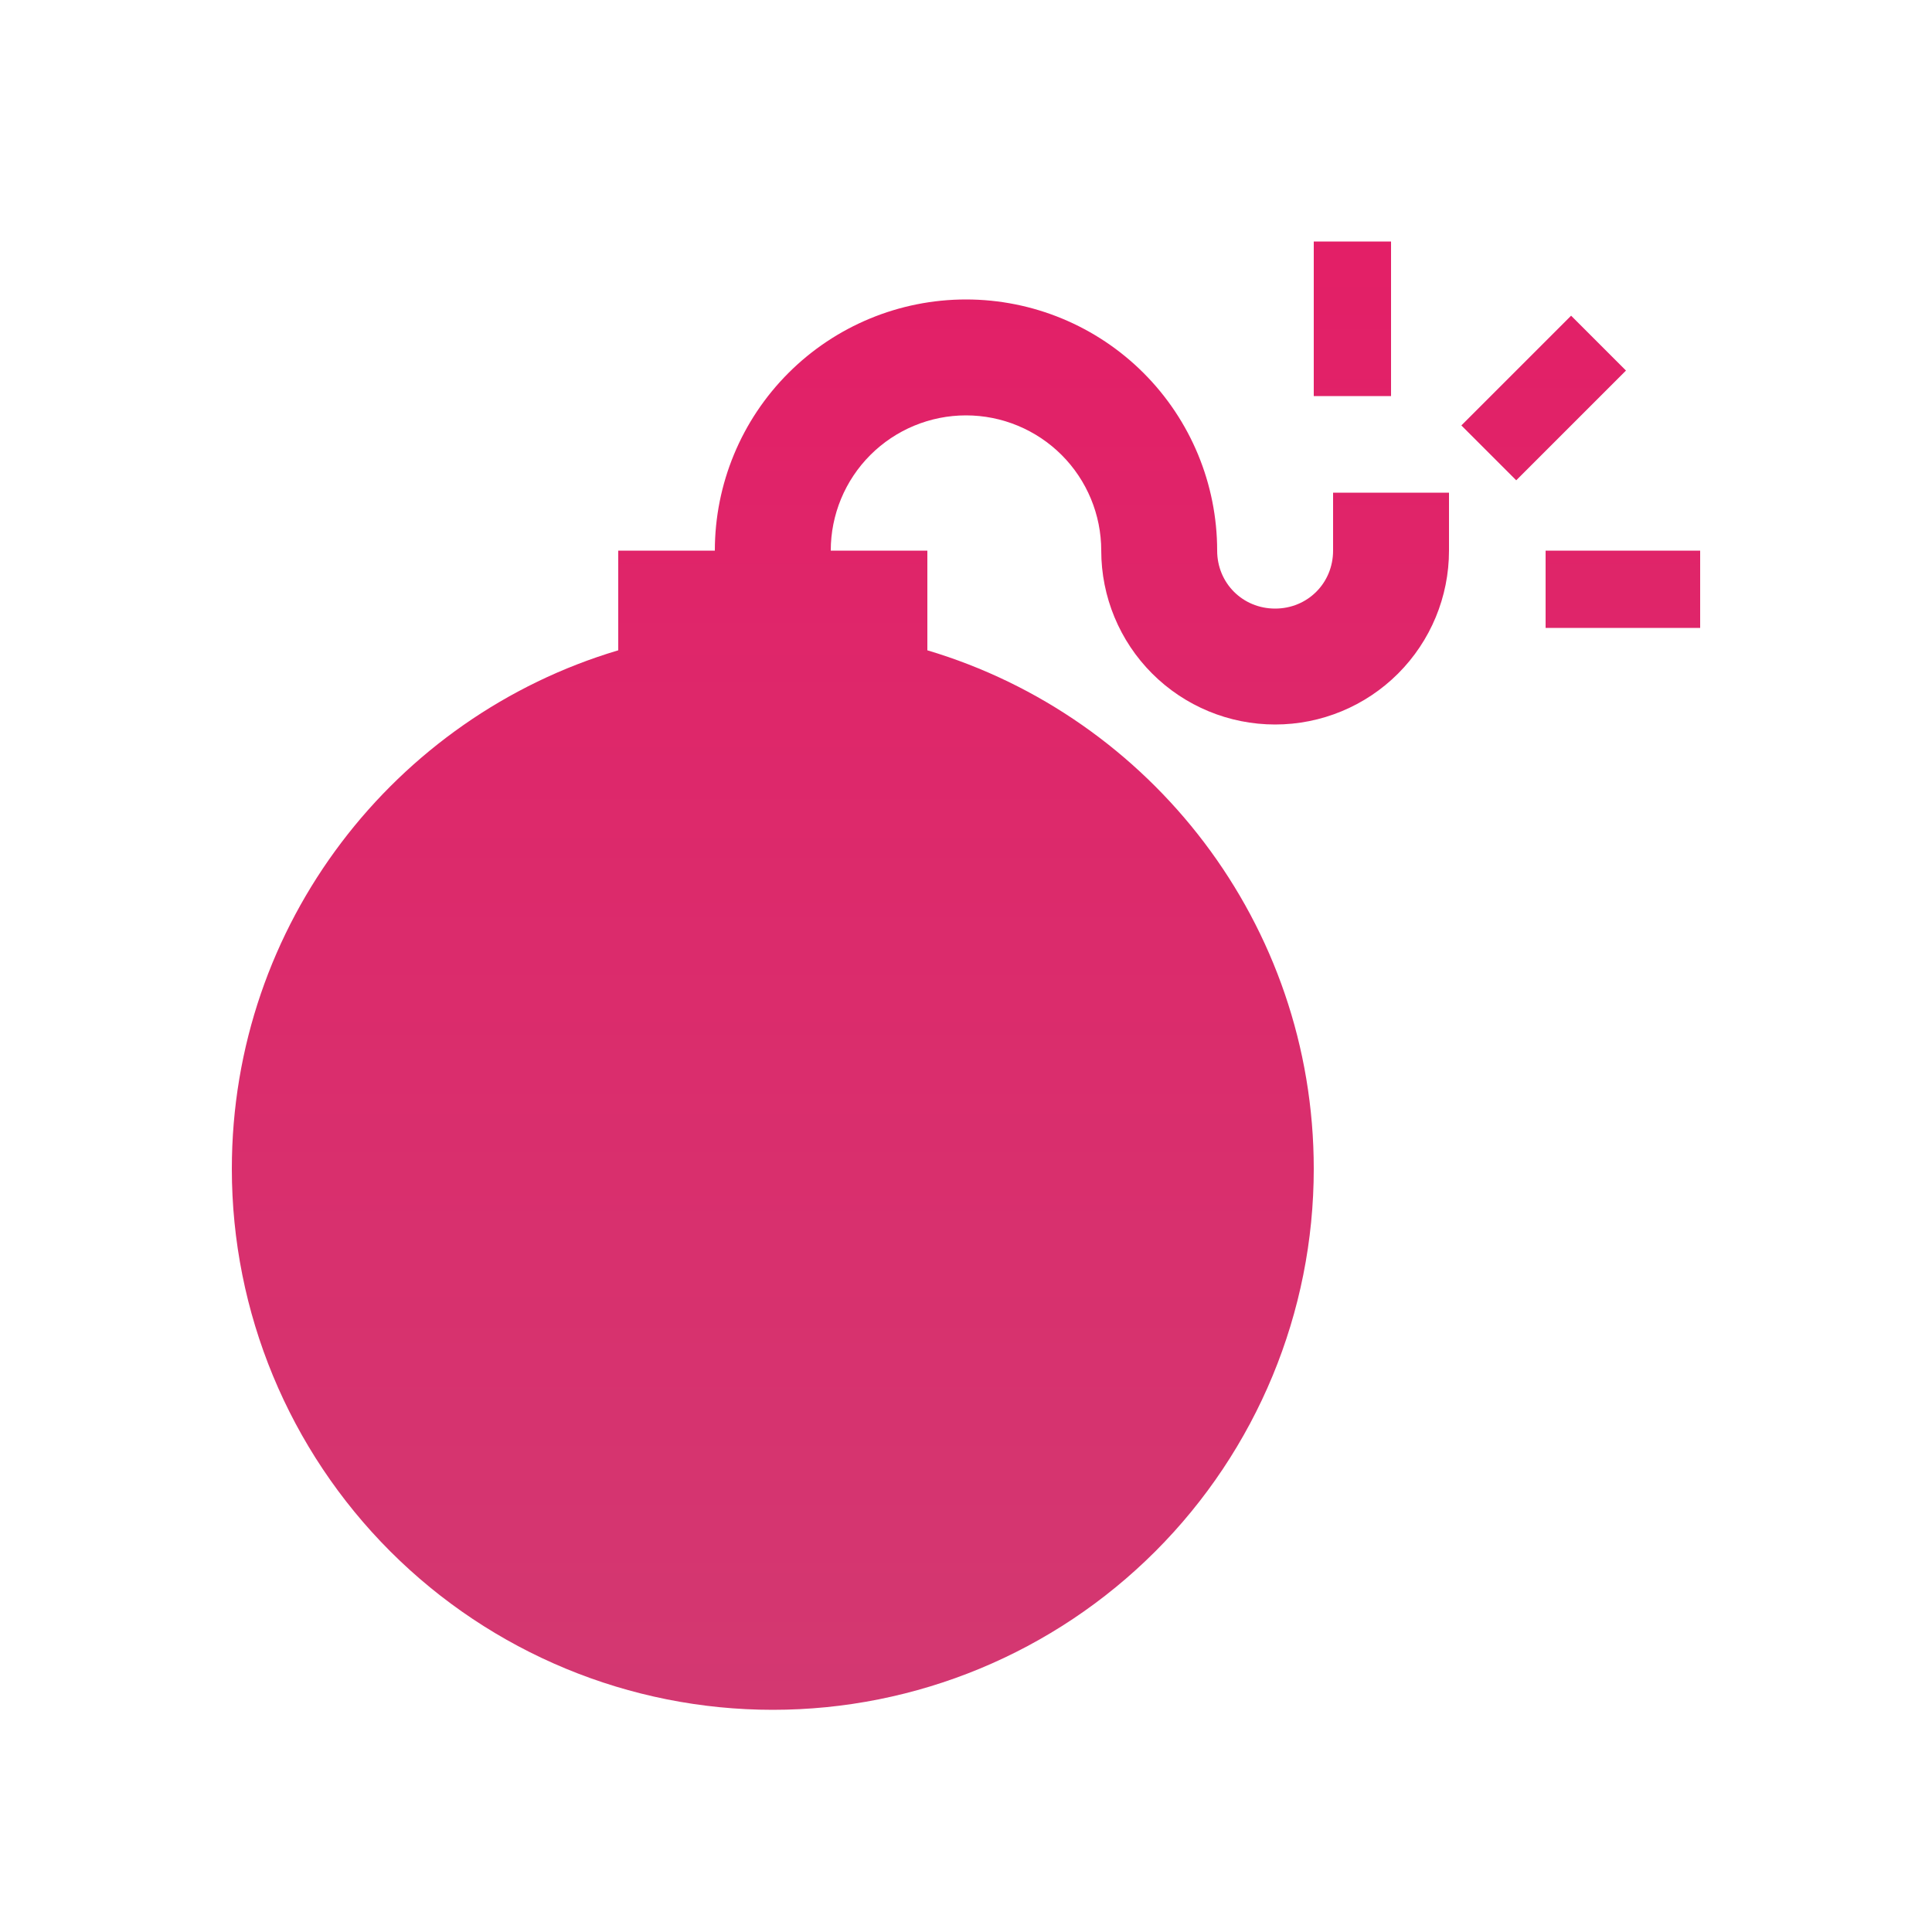 <svg width="100" height="100" viewBox="0 0 100 100" fill="none" xmlns="http://www.w3.org/2000/svg">
<g filter="url(#filter0_d)">
<path d="M37 16.5C37 13.052 38.37 9.746 40.808 7.308C43.246 4.87 46.552 3.5 50 3.5C53.448 3.5 56.754 4.87 59.192 7.308C61.63 9.746 63 13.052 63 16.5C63 18.18 64.32 19.5 66 19.5C67.68 19.5 69 18.18 69 16.5V13.5H75V16.5C75 18.887 74.052 21.176 72.364 22.864C70.676 24.552 68.387 25.5 66 25.5C63.613 25.5 61.324 24.552 59.636 22.864C57.948 21.176 57 18.887 57 16.5C57 14.643 56.263 12.863 54.95 11.55C53.637 10.238 51.856 9.5 50 9.5C48.144 9.5 46.363 10.238 45.05 11.55C43.737 12.863 43 14.643 43 16.5H48V21.66C59.56 25.1 68 35.82 68 48.5C68 55.926 65.05 63.048 59.799 68.299C54.548 73.55 47.426 76.5 40 76.5C32.574 76.5 25.452 73.55 20.201 68.299C14.95 63.048 12 55.926 12 48.5C12 35.82 20.44 25.1 32 21.66V16.5H37ZM80 16.5H88V20.5H80V16.5ZM68 8.5V0.5H72V8.5H68ZM75.64 10.02L81.32 4.34L84.16 7.18L78.48 12.86L75.64 10.02V10.02Z" fill="url(#paint0_linear)"/>
</g>
<defs>
<filter id="filter0_d" x="-1.90735e-06" y="0.5" width="100" height="100" filterUnits="userSpaceOnUse" color-interpolation-filters="sRGB">
<feFlood flood-opacity="0" result="BackgroundImageFix"/>
<feColorMatrix in="SourceAlpha" type="matrix" values="0 0 0 0 0 0 0 0 0 0 0 0 0 0 0 0 0 0 127 0"/>
<feOffset dy="12"/>
<feGaussianBlur stdDeviation="6"/>
<feColorMatrix type="matrix" values="0 0 0 0 0.8 0 0 0 0 0.255 0 0 0 0 0.455 0 0 0 0.2 0"/>
<feBlend mode="normal" in2="BackgroundImageFix" result="effect1_dropShadow"/>
<feBlend mode="normal" in="SourceGraphic" in2="effect1_dropShadow" result="shape"/>
</filter>
<linearGradient id="paint0_linear" x1="50" y1="0.5" x2="50" y2="76.5" gradientUnits="userSpaceOnUse">
<stop stop-color="#E31F67"/>
<stop offset="1" stop-color="#D33871"/>
</linearGradient>
</defs>
</svg>
